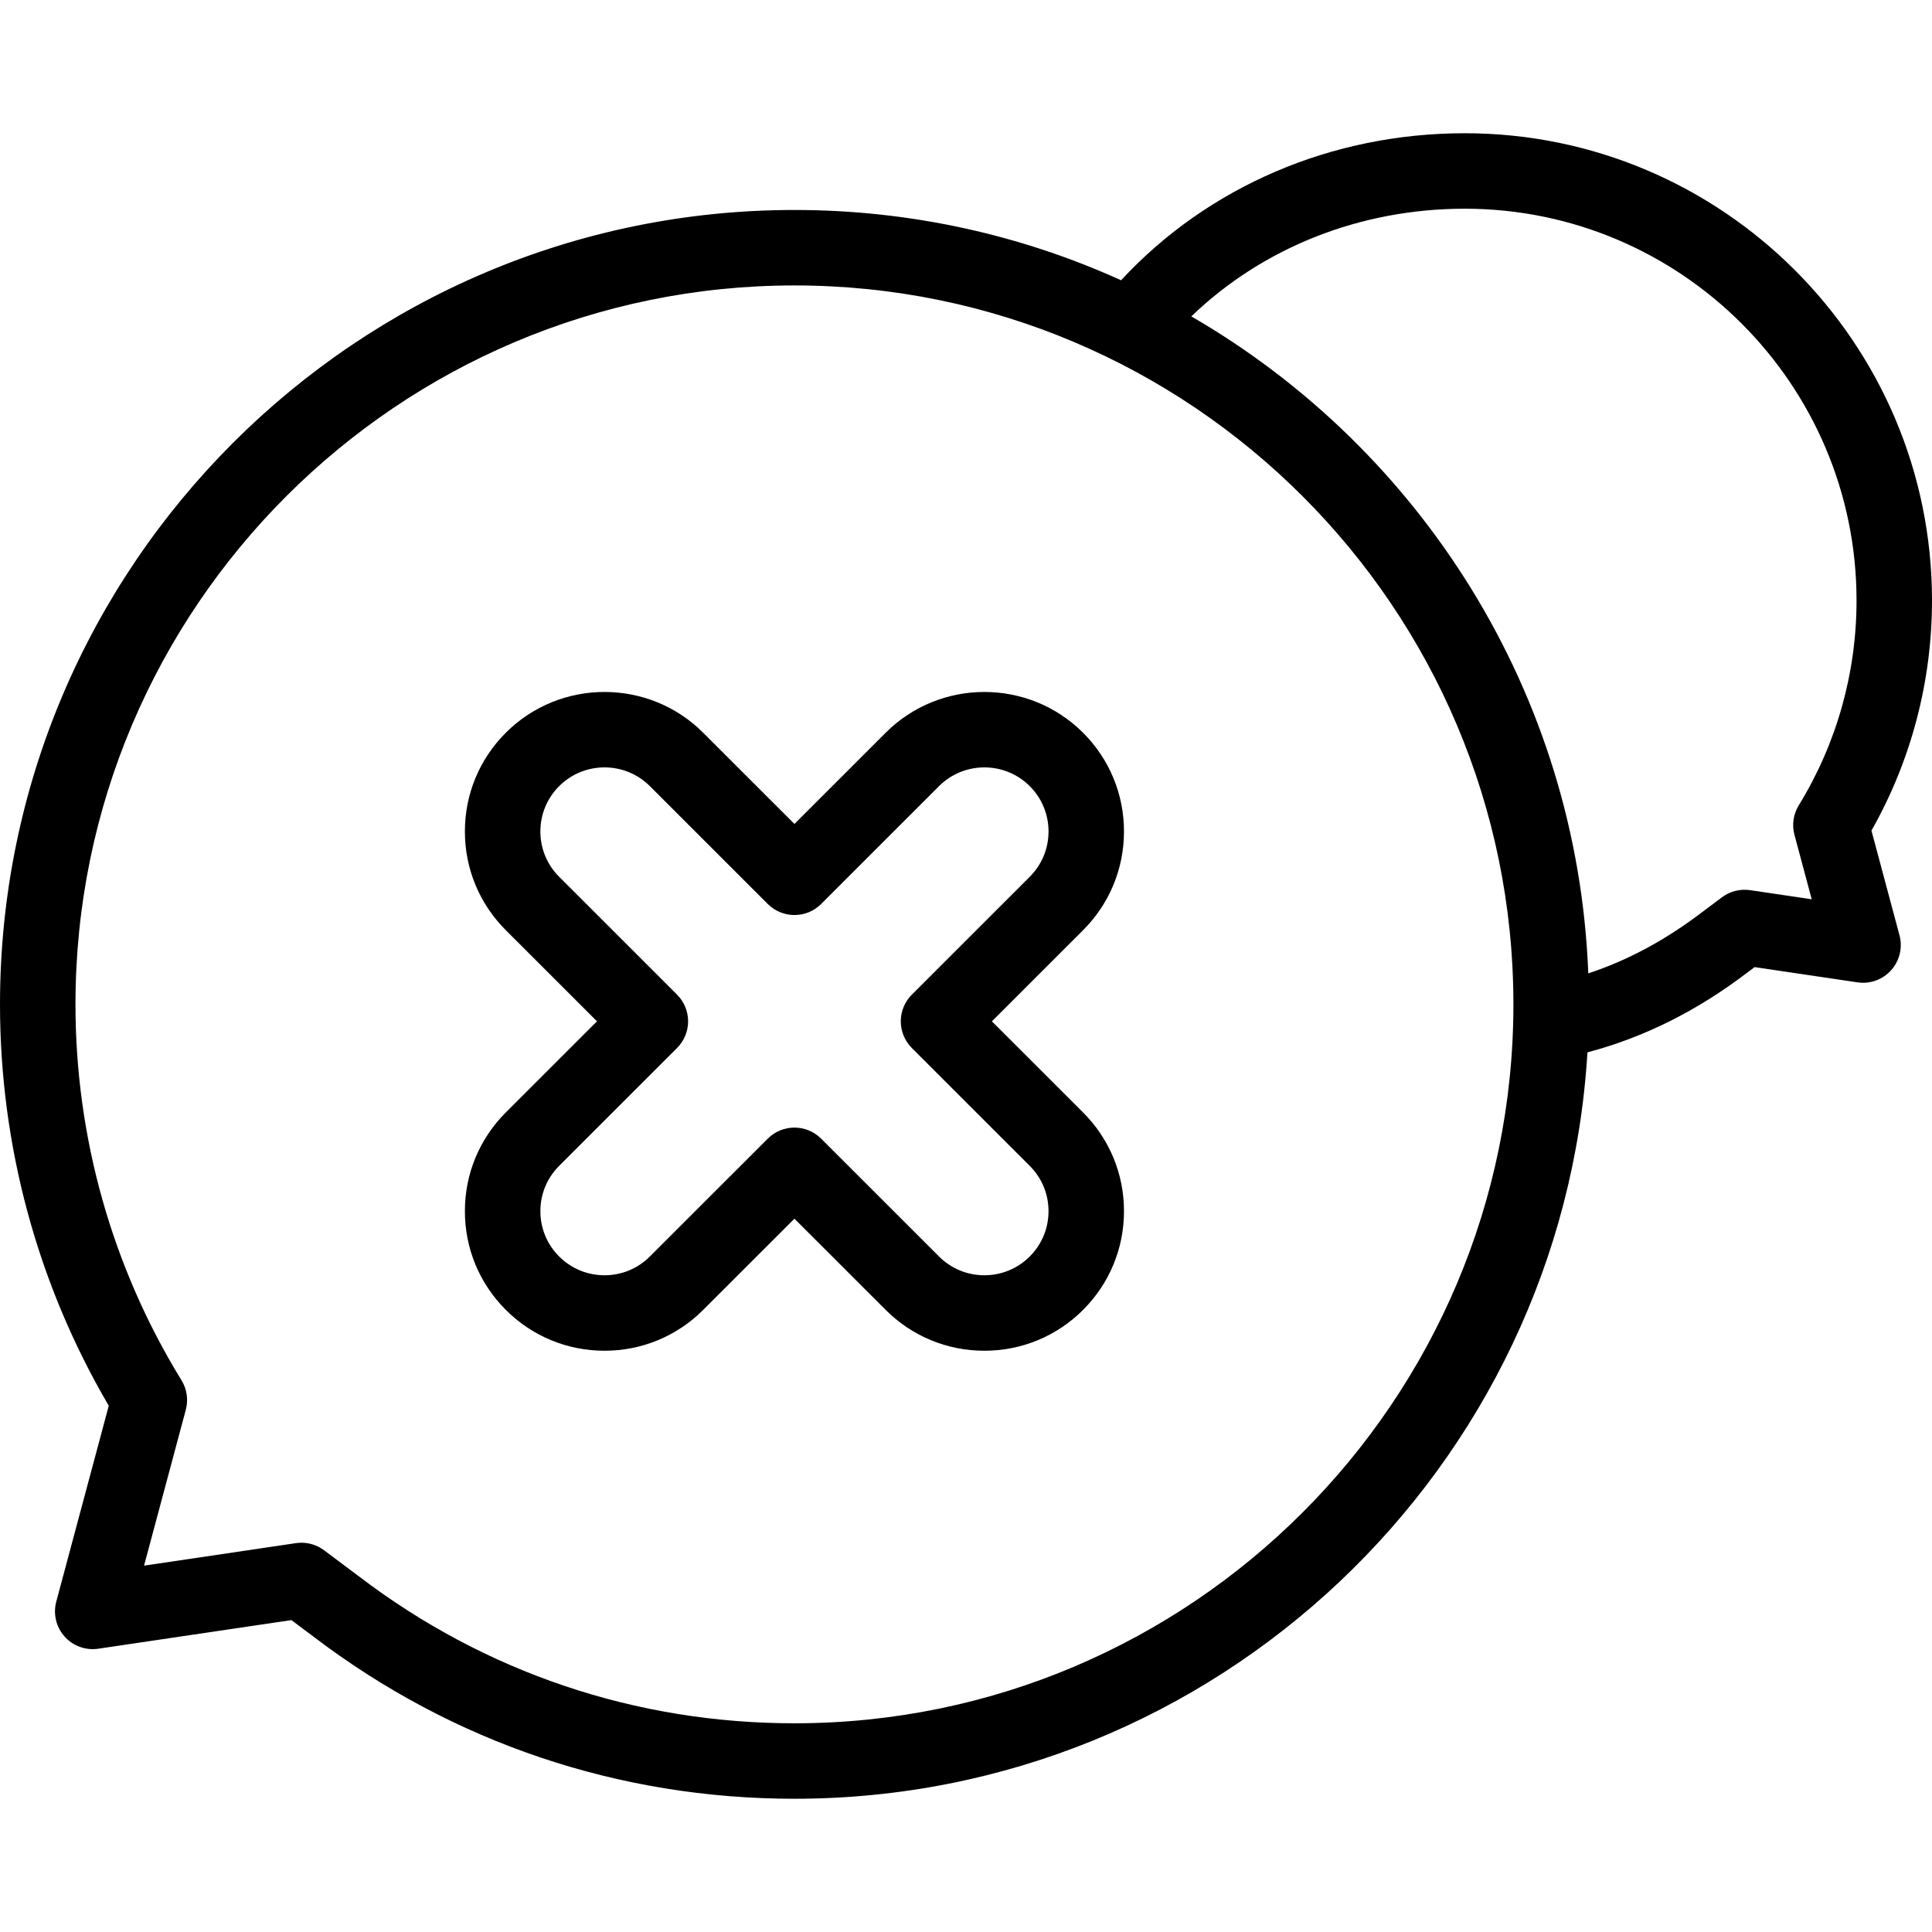 <svg id="Capa_1" enable-background="new 0 0 512 512" height="512" viewBox="0 0 512 512" width="512" xmlns="http://www.w3.org/2000/svg"><g><path d="m297.868 220.347c0-9.881-3.85-19.169-10.839-26.156-14.429-14.418-37.899-14.417-52.323.001l-24.172 24.163-24.172-24.163c-14.427-14.419-37.899-14.42-52.323-.001-6.989 6.986-10.838 16.275-10.838 26.156s3.849 19.169 10.838 26.155l24.168 24.157-24.168 24.157c-6.989 6.986-10.838 16.275-10.838 26.156 0 9.88 3.849 19.169 10.839 26.156 6.988 6.984 16.279 10.831 26.161 10.831 9.883 0 19.174-3.847 26.161-10.832l24.173-24.162 24.172 24.162c6.988 6.985 16.279 10.833 26.162 10.833s19.174-3.847 26.161-10.831c6.989-6.986 10.839-16.275 10.839-26.155 0-9.881-3.85-19.169-10.839-26.156l-24.167-24.157 24.167-24.157c6.989-6.988 10.838-16.276 10.838-26.157zm-24.977 12.009-31.243 31.23c-1.876 1.875-2.931 4.42-2.931 7.073s1.054 5.197 2.931 7.073l31.243 31.23c3.21 3.208 4.978 7.474 4.978 12.01s-1.768 8.802-4.978 12.01c-3.211 3.209-7.48 4.977-12.022 4.977s-8.811-1.768-12.022-4.978l-31.242-31.229c-1.952-1.952-4.511-2.927-7.069-2.927s-5.117.976-7.069 2.927l-31.243 31.229c-3.21 3.209-7.479 4.977-12.021 4.977s-8.812-1.768-12.022-4.977c-3.209-3.208-4.977-7.474-4.977-12.01 0-4.537 1.768-8.802 4.977-12.01l31.244-31.23c1.876-1.875 2.931-4.42 2.931-7.073s-1.054-5.197-2.931-7.073l-31.244-31.23c-3.209-3.208-4.977-7.473-4.977-12.01s1.768-8.802 4.978-12.01c6.628-6.626 17.415-6.626 24.044.001l31.242 31.229c3.905 3.903 10.234 3.903 14.14 0l31.242-31.229c6.628-6.626 17.415-6.626 24.044 0 3.21 3.208 4.978 7.474 4.978 12.01s-1.771 8.802-4.981 12.01z"/><path d="m495.955 220.119c10.51-18.544 16.045-39.534 16.045-60.987 0-68.276-55.55-123.822-123.829-123.822-35.254 0-68.059 14.117-91.073 38.961-26.418-11.963-55.727-18.626-86.564-18.626-116.089 0-210.534 94.44-210.534 210.522 0 37.514 9.953 74.192 28.824 106.368l-13.911 51.913c-.872 3.254-.047 6.728 2.194 9.243 2.242 2.515 5.599 3.729 8.931 3.238l51.189-7.587 5.858 4.388c36.9 28.104 80.971 42.96 127.449 42.96 111.818 0 203.555-87.619 210.154-197.802 15.076-4.006 29.015-10.974 42.382-21.155l1.919-1.438 27.273 4.042c3.328.491 6.688-.723 8.931-3.238 2.241-2.515 3.066-5.989 2.194-9.243zm-285.421 236.571c-42.062 0-81.943-13.441-115.395-38.919l-9.259-6.935c-1.74-1.304-3.846-1.996-5.995-1.996-.488 0-.978.036-1.466.108l-40.245 5.965 11.066-41.298c.711-2.654.299-5.484-1.14-7.826-18.383-29.904-28.1-64.352-28.1-99.622 0-105.055 85.473-190.523 190.534-190.523s190.534 85.468 190.534 190.523-85.473 190.523-190.534 190.523zm265.016-235.449 4.577 17.08-16.33-2.42c-2.641-.39-5.326.289-7.461 1.888l-5.32 3.985c-9.662 7.359-19.59 12.704-30.105 16.184-2.866-74.363-44.491-138.959-105.199-174.113 18.958-18.255 44.783-28.535 72.46-28.535 57.251 0 103.828 46.575 103.828 103.822 0 19.22-5.294 37.991-15.31 54.284-1.439 2.341-1.851 5.171-1.14 7.825z"/></g></svg>